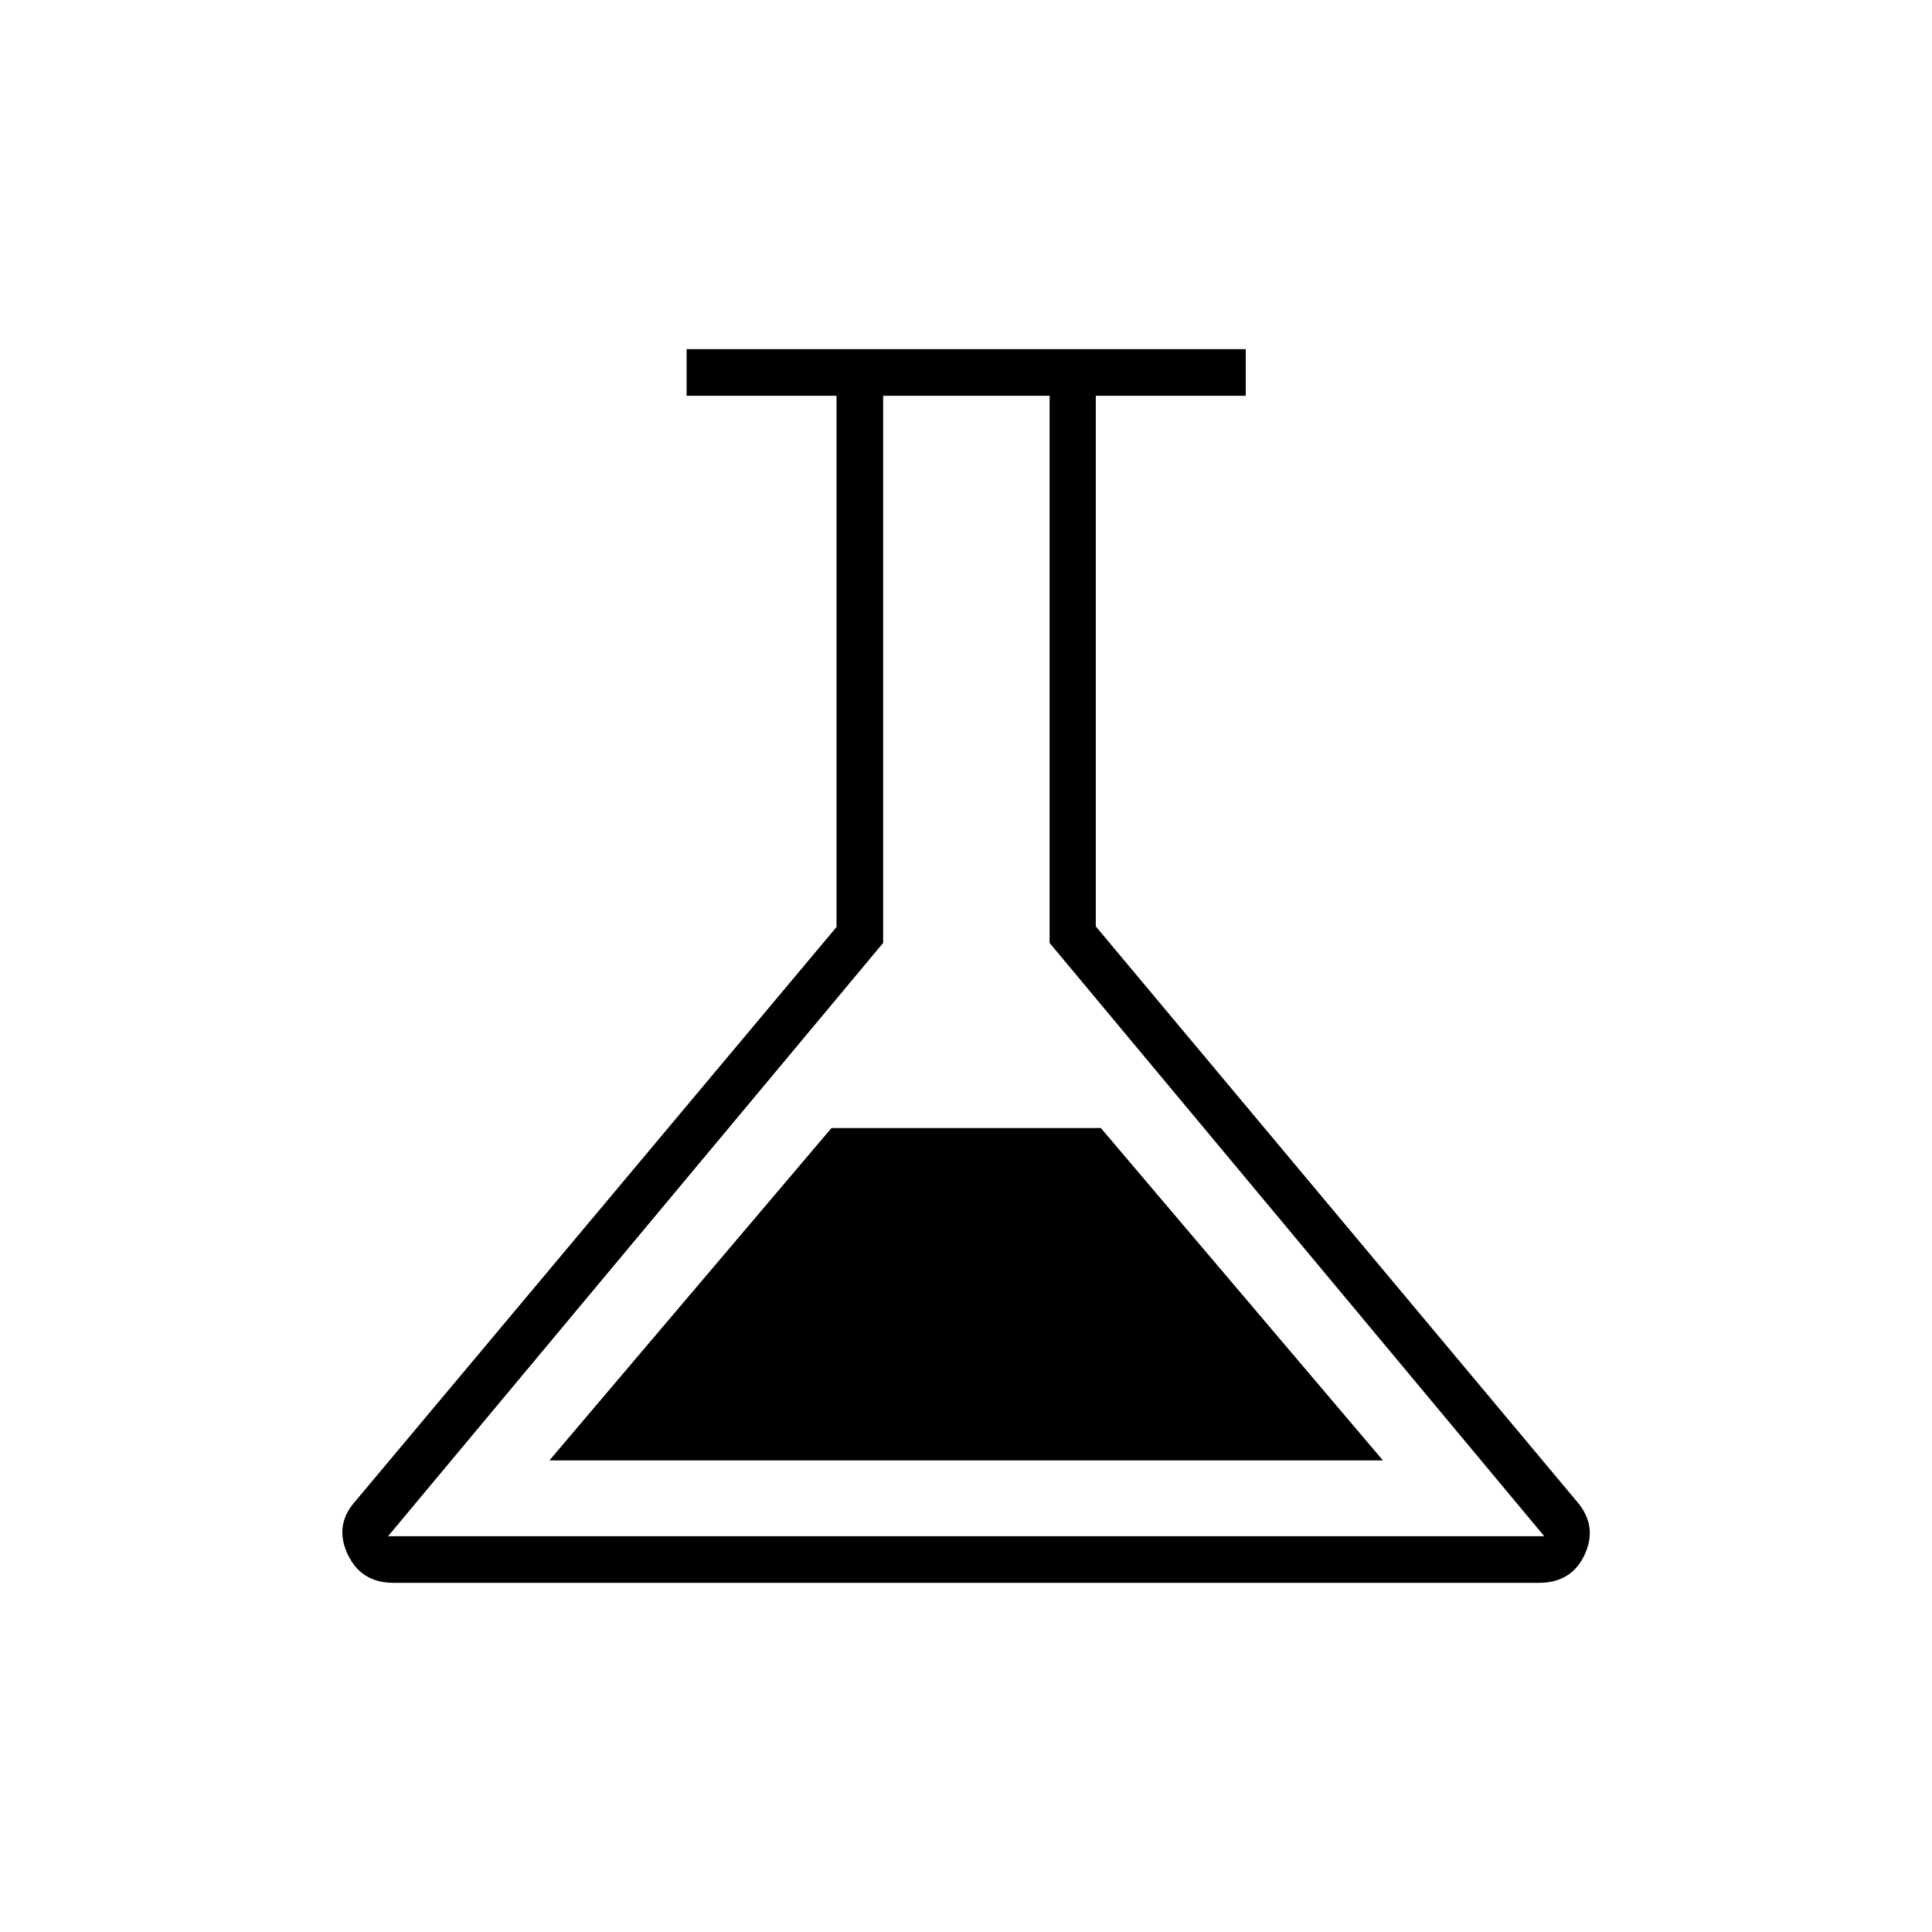 <svg xmlns="http://www.w3.org/2000/svg" height="40" viewBox="0 -960 960 960" width="40"><path d="M195.5-173.5q-16.199 0-22.849-14.417-6.651-14.416 4.016-26.25l239-285.205v-263.961h-74.5V-786.5H619v23.167h-74.5v263.666l238.833 285.5Q794-202 787.523-187.75q-6.477 14.25-22.856 14.25H195.5Zm77.5-60.833h414.167L547-399.5H413.167L273-234.333Zm-80.167 37.666h574.501L521.542-491.476v-271.857h-82.709v271.857l-246 294.809ZM480.5-480Z"/></svg>